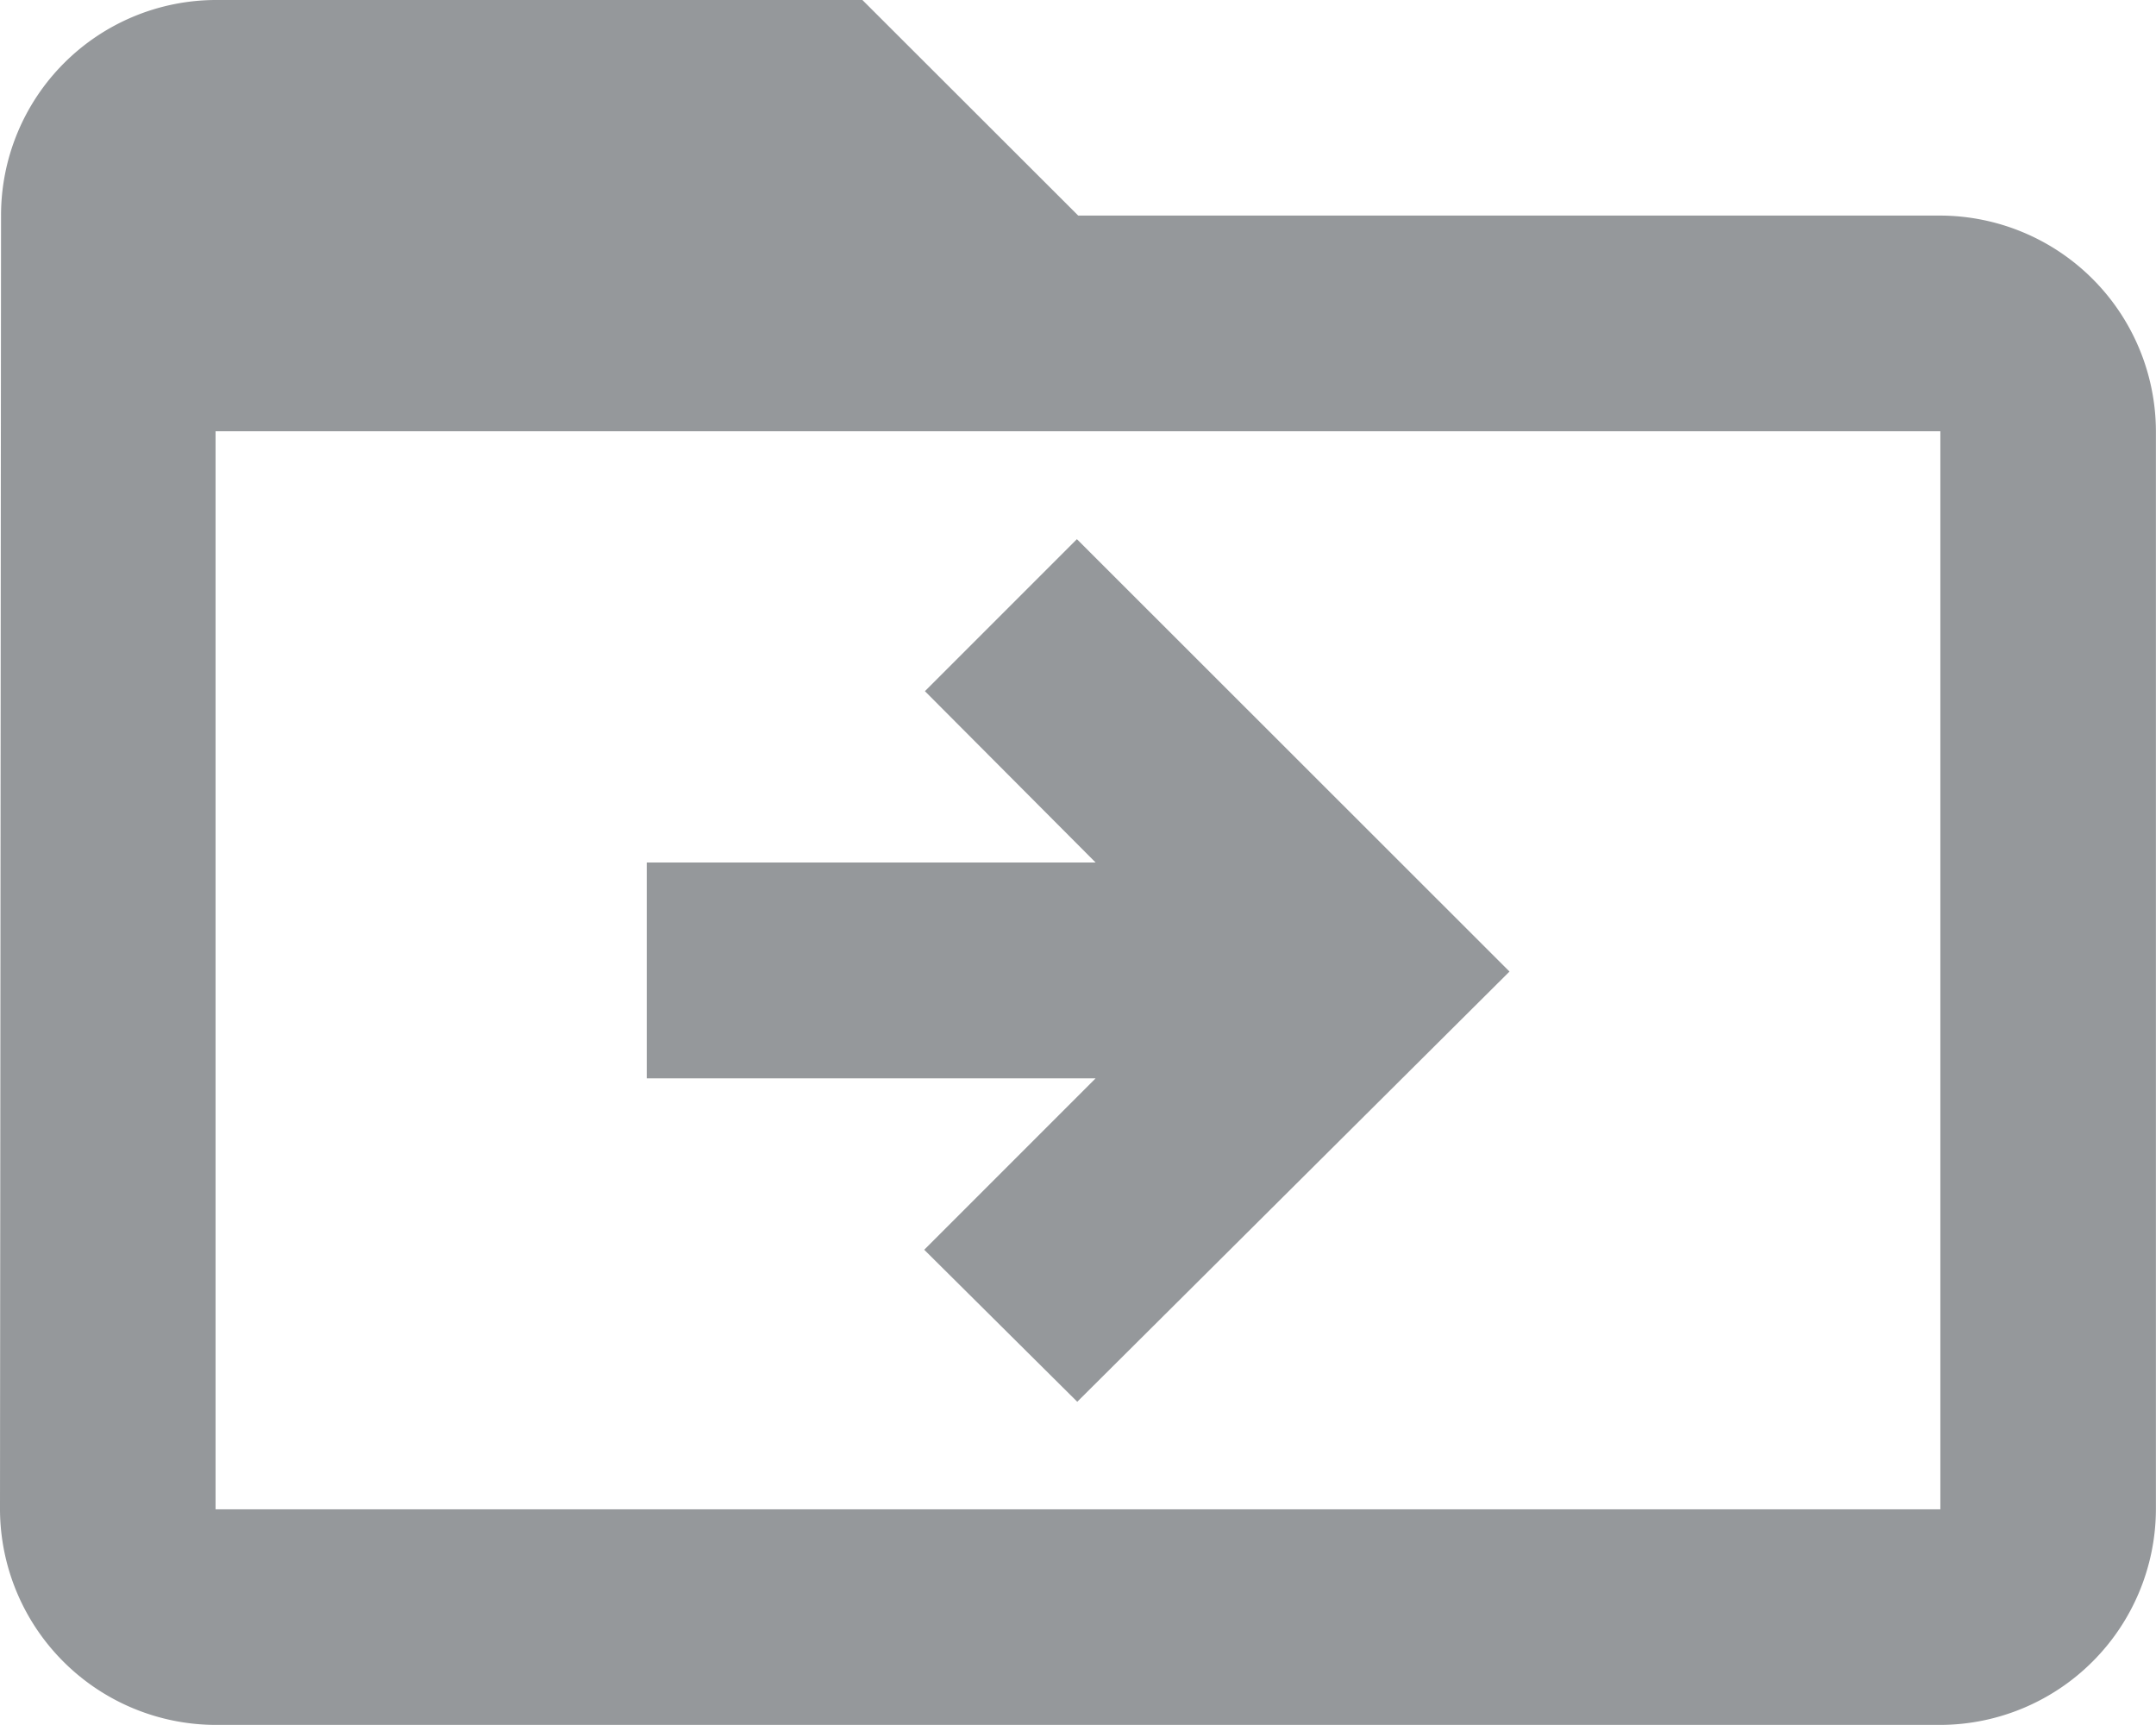 <svg xmlns="http://www.w3.org/2000/svg" width="24.795" height="19.836" viewBox="0 0 24.795 19.836">
  <path id="drive_file_move_outline" d="M24.315,6.479H14.4L11.918,4H4.479A2.476,2.476,0,0,0,2.012,6.479L2,21.356a2.487,2.487,0,0,0,2.479,2.479H24.315a2.487,2.487,0,0,0,2.479-2.479V8.959A2.487,2.487,0,0,0,24.315,6.479Zm0,14.877H4.479V8.959H24.315ZM14.385,10.2l-1.748,1.748L14.6,13.918H9.438V16.4H14.6l-1.971,1.971,1.76,1.748,4.971-4.947Z" transform="translate(-2 -4)" fill="#95989b"/>
</svg>
